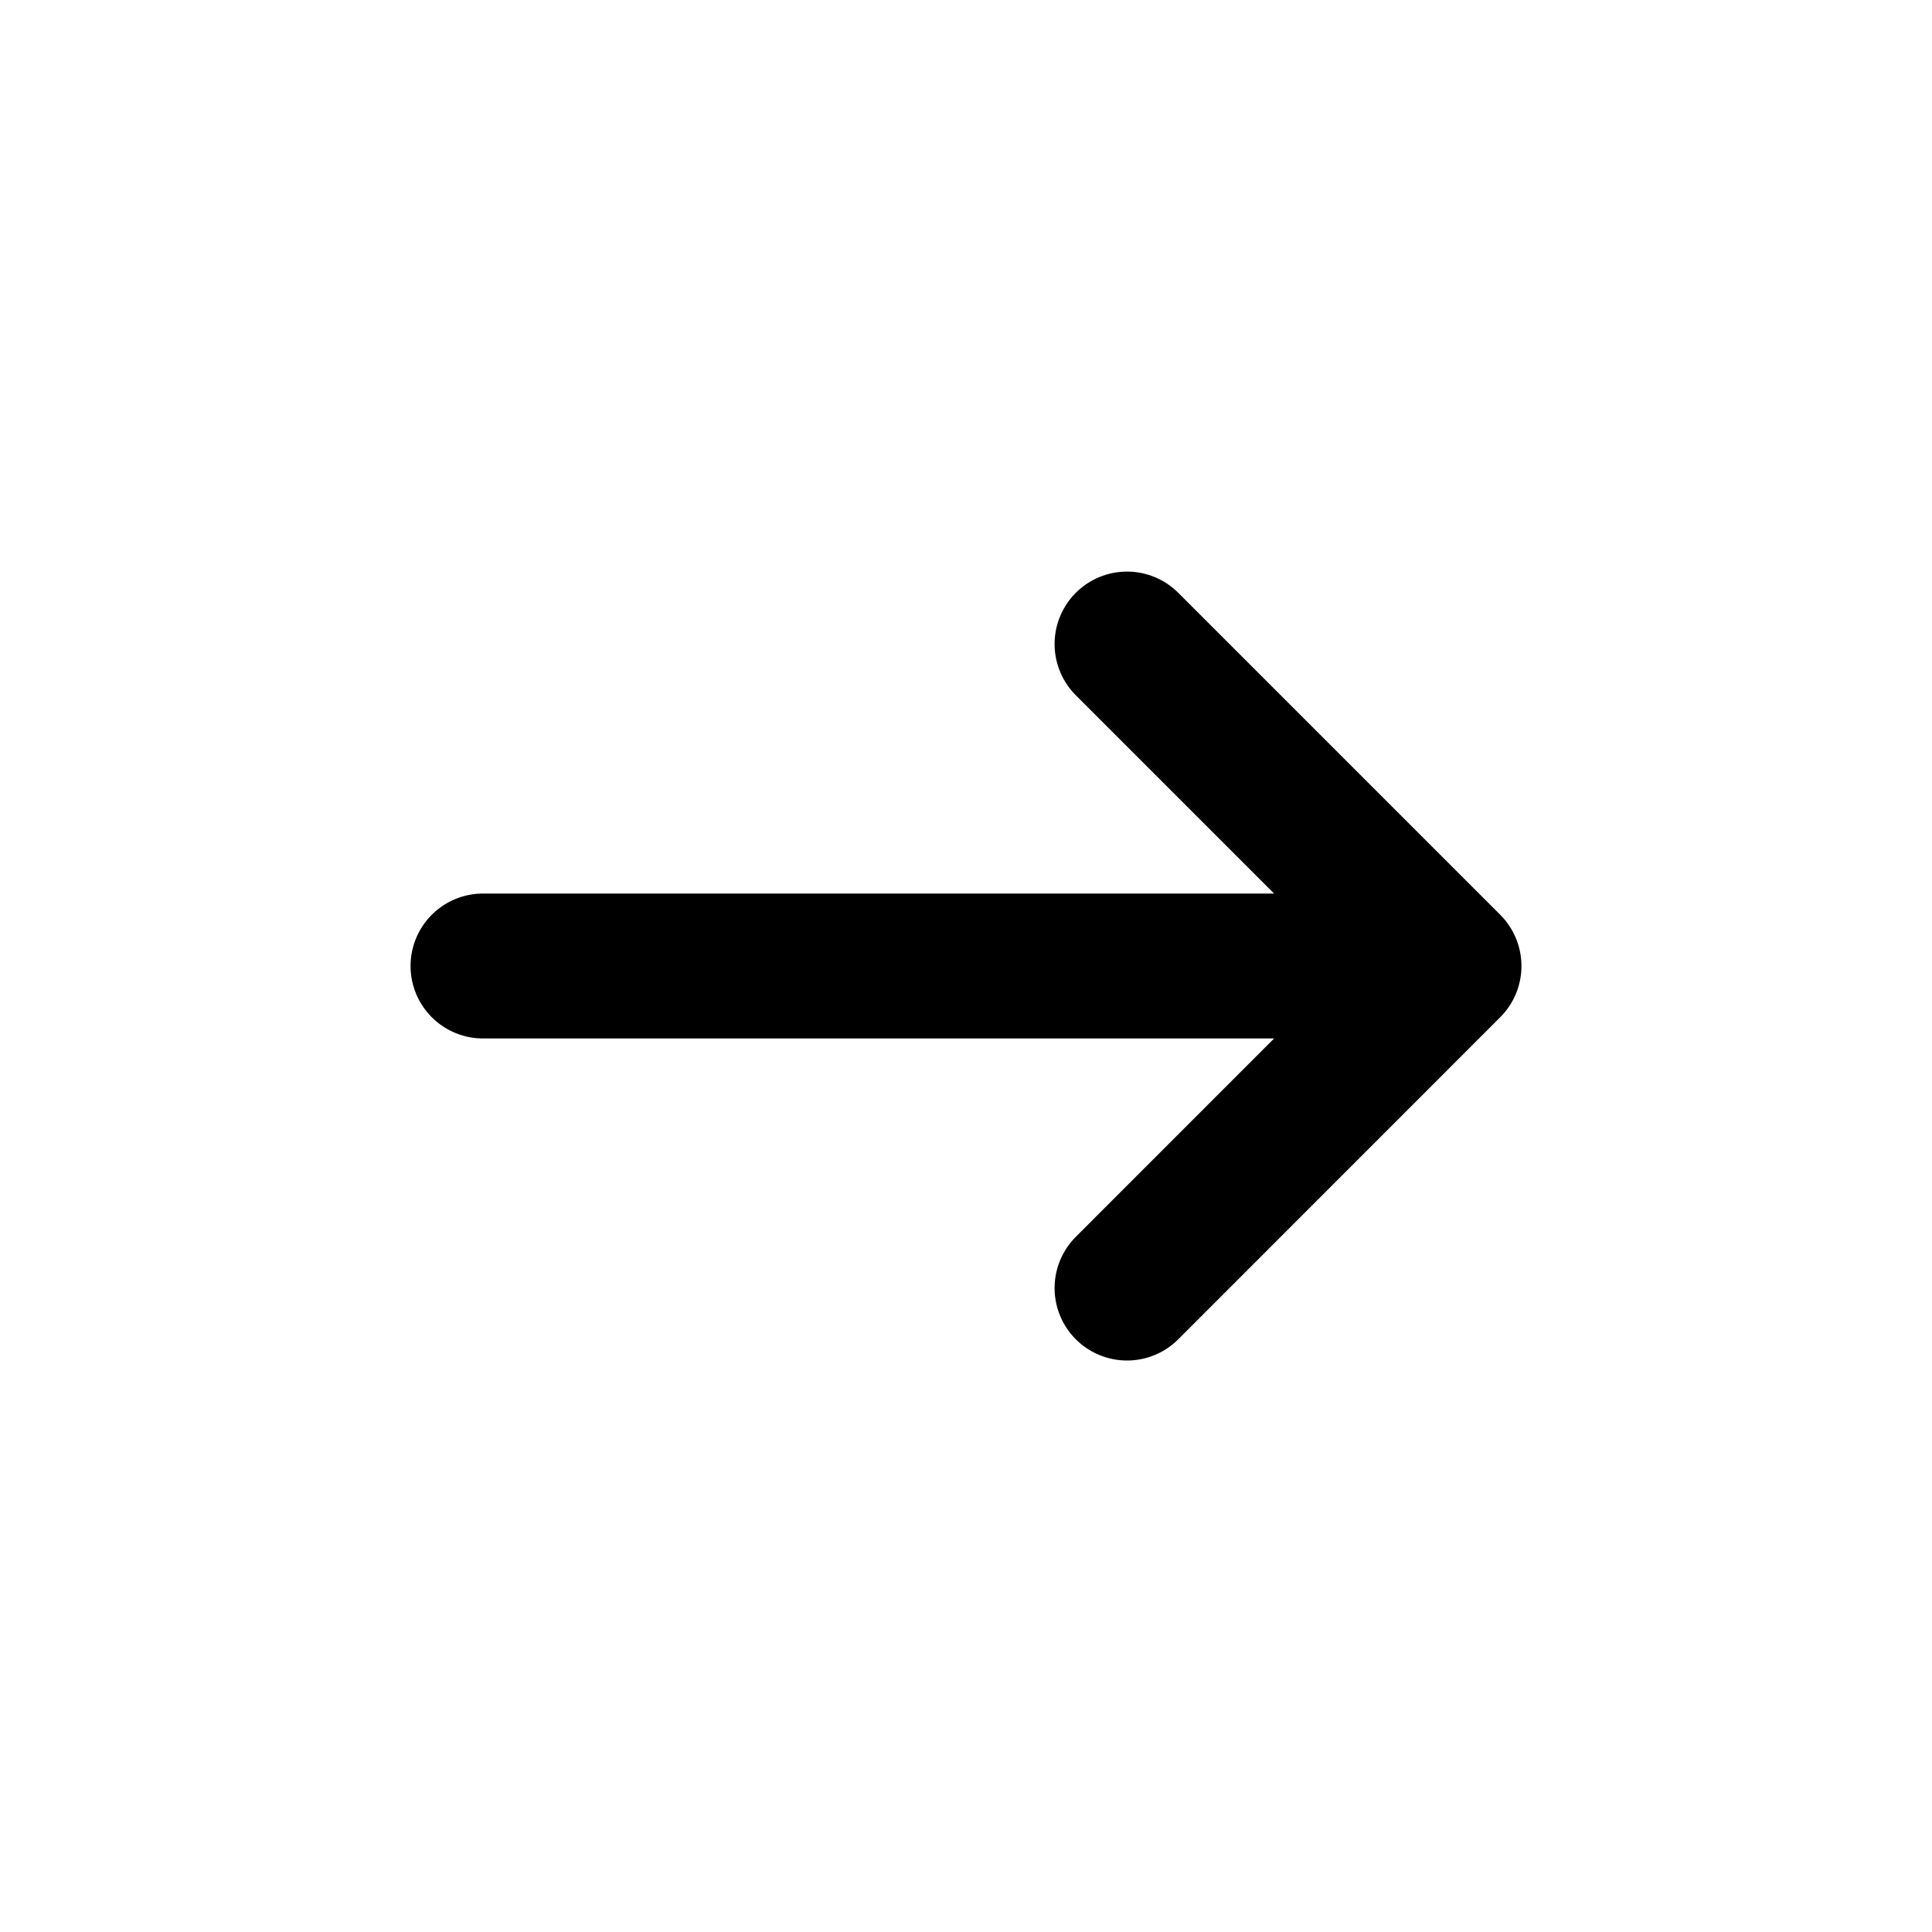 <svg width="20" height="20" viewBox="0 0 20 20" fill="none" xmlns="http://www.w3.org/2000/svg">
<path d="M11.667 13.334L15 10M15 10L11.667 6.667M15 10L5 10" stroke="currentColor" stroke-width="1.5" stroke-linecap="round" stroke-linejoin="round"/>
</svg>
